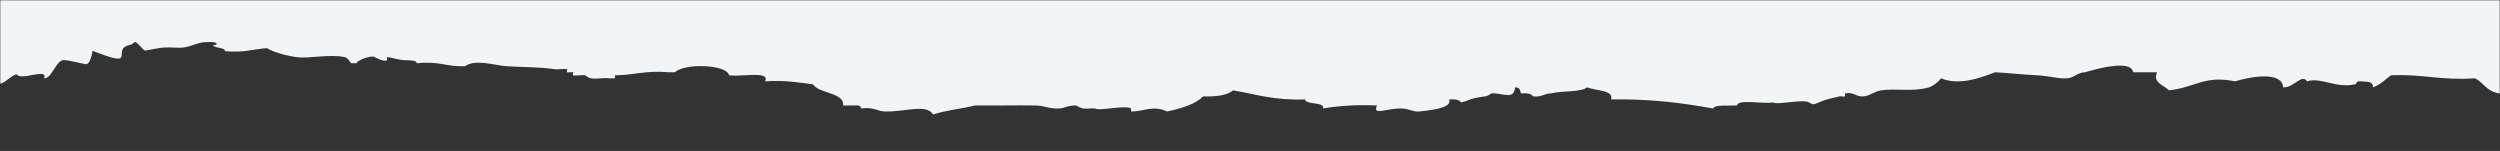 <svg xmlns="http://www.w3.org/2000/svg" xmlns:xlink="http://www.w3.org/1999/xlink" width="911" height="55" viewBox="0 0 911 55">
    <rect x="0" y="0" width="911" height="55" fill="#333333" stroke="none"/>
    <defs>
        <path id="d7orfoftja" d="M0 0L911 0 911 54.886 0 54.886z"/>
    </defs>
    <g fill="none" fill-rule="evenodd">
        <g>
            <g transform="translate(-229 -261) translate(229 261)">
                <mask id="776cx6n9kb" fill="#fff">
                    <use xlink:href="#d7orfoftja"/>
                </mask>
                <path fill="#F1F5F7" d="M0-2.84v33.325c1.77-.065 4.25-3.24 6.136-3.38 1.586 2.502 11.468-2.623 9.935 1.447 2.887.118 4.37-6.824 7.252-6.67 2.09.112 7.172 1.444 7.803 1.508 2.094.21 2.484-4.946 2.632-4.887 16.967 6.77 6.59-.384 13.263-2.061 2.175-.546 1.063-.84 2.187-1.1.789-.183 3.264 3.41 3.781 3.093.12-.074 5.641-1.024 5.774-1.032 2.568-.182 2.504-.165 6.6 0 3.623.145 6.454-2.17 10.08-2.06 3.909-.31 4.485 1.039 2.188 1.099.537 1.194 4.348.745 4.373 2.199 7.098.636 10.168-.75 15.303-1.1 1.27 1.02 6.568 2.772 10.933 3.299 4.758.573 11.715-1.246 17.49 0 .995.212 1.733 1.636 2.186 2.198h2.187c-.704-.67 4.997-3.16 6.56-2.198.137.082 3.139 1.856 4.374 1.098.11-.067-.11-1.094 0-1.098 1.306-.058 3.971 1.015 6.56 1.098 2.507.08 3.916.036 4.374 1.1 8.238-.846 10.45 1.34 17.489 1.099 3.664-2.734 10.886-.287 15.307 0 6.128.396 12.086.245 17.49 1.1.75.118 3.92-.282 4.372 0 .333.202-.37.92 0 1.098.376.182 1.82-.185 2.187 0 .29.145-.338.996 0 1.098 1.06.328 3.22-.247 4.373 0 .407.09.906.842 2.188 1.1 1.883.38 4.612-.302 6.56 0h2.186v-1.1c7.197-.044 10.882-1.854 19.676-1.098h2.188c3.117-3.345 18.958-2.93 19.675 1.098 4.51.666 15.191-1.772 13.12 2.2 7.517-.481 12.254.434 17.49 1.1 1.99 3.396 11.6 2.962 10.932 7.694h4.375c1.861-.202 2.062.429 2.186 1.1 4.591-.665 5.762 1.016 8.747 1.1 7.287.2 15.17-2.928 17.49 1.098 4.351-1.477 10.409-2.095 15.307-3.298 8.524.077 15.387-.105 21.863 0 3.89.063 4.646 1.246 8.747 1.1 2.002-.073 3.31-1.241 6.56-1.1-.7-.03 1.46 1.008 2.186 1.1 1.37.173 2.982-.133 4.369 0 1.72 1.053 10.891-1.37 13.12 0 .103.06-.085 1.097 0 1.1 4.58.058 8.064-2.425 13.12 0 5.634-1.2 10.508-2.779 13.117-5.497 5.433.164 9.076-.57 10.934-2.199 8.25 1.346 14.537 3.684 26.235 3.298.244 2.077 7.231.763 6.56 3.298 5.45-.925 11.715-1.44 19.676-1.1-1.883 3.88 3.52 1.009 8.748 1.1 3.045.052 4.351 1.313 6.56 1.1 6.35-.618 12.104-1.67 10.933-4.398 2.542-.18 3.89.243 4.374 1.1 3.95-.96 2.647-1.433 8.742-2.199 1.239-.157 2.307-1.108 2.187-1.1 4.288-.267 8.337 2.63 8.746-2.199 2.128.03 1.696 1.345 2.187 2.2 2.541-.18 3.892.242 4.374 1.099 3.533.31 3.762-1.04 6.56-1.1 3.831-1.005 10.907-.378 13.116-2.199 3.251 1.3 9.772.952 8.747 4.398 15.045-.238 26.412 1.377 37.17 3.298.674-1.492 5.475-.912 8.747-1.1.269-2.427 9.272-.467 13.115-1.098 1.721 1.052 10.892-1.37 13.12 0 2.217 1.36 1.645.426 6.562-1.1 1.447-.45 2.822-.603 4.372-1.099.44-.142 1.825.181 2.183 0 .204-.102-.24-1.057 0-1.1 3.365-.587 3.903 1.282 6.56 1.1 2.738-.19 3.733-1.768 6.56-2.199 5.45-.832 11.391.65 17.494-1.1 2.041-.805 3.31-1.999 4.368-3.297 6.869 2.902 15.163-.517 19.68-2.2 6.33.359 7.206.648 15.304 1.1 4.625.26 7.863 1.344 10.933 1.1 2.921-.232 3.405-2.054 6.56-2.2 2.87-.845 16.896-5.005 17.49 0h8.746c-1.728 3.803 2.431 4.641 4.374 6.597 9.944-1.198 12.762-5.546 24.05-3.299 6.462-1.93 17.169-3.553 17.493 2.199 3.853.315 6.77-5.175 8.747-2.199 5.138-1.6 10.417 2.625 17.49 1.1.965-.208-.256-1.192 2.186-1.1 3.639.14 4.186.443 4.374 2.199 2.956-1.08 4.369-2.933 6.56-4.398 11.916-.494 17.963 1.961 30.61 1.1 3.272 1.653 3.91 4.63 8.744 5.498 3.148.614 5.335 1.714 6.559 3.298 5.424-.163 10.61-.207 10.934 2.198 2.371-.272 1.48-2.186 4.37-2.198h8.747c3.27-1.288 8.943-1.368 10.931-3.298 1.77.207 2.18 1.102 4.375 1.099 4.158.755 10.234.75 13.117 2.199 1.337.671-.28.808 2.187 1.098 3.322.392 8.446-.755 8.744 1.1 4.363-1.472 9.48-2.564 10.933-5.496 1.8-.563 7.29.732 8.745 0 .15-.076-.16-1.085 0-1.1 1.348-.122 11.645.906 13.12 0 .098-.06-.083-1.1 0-1.1 1.458-.01 2.56.93 4.373 1.1.967.09 2.455.094 4.203.07V-2.84H0z" mask="url(#776cx6n9kb)"/>
            </g>
        </g>
    </g>
</svg>
